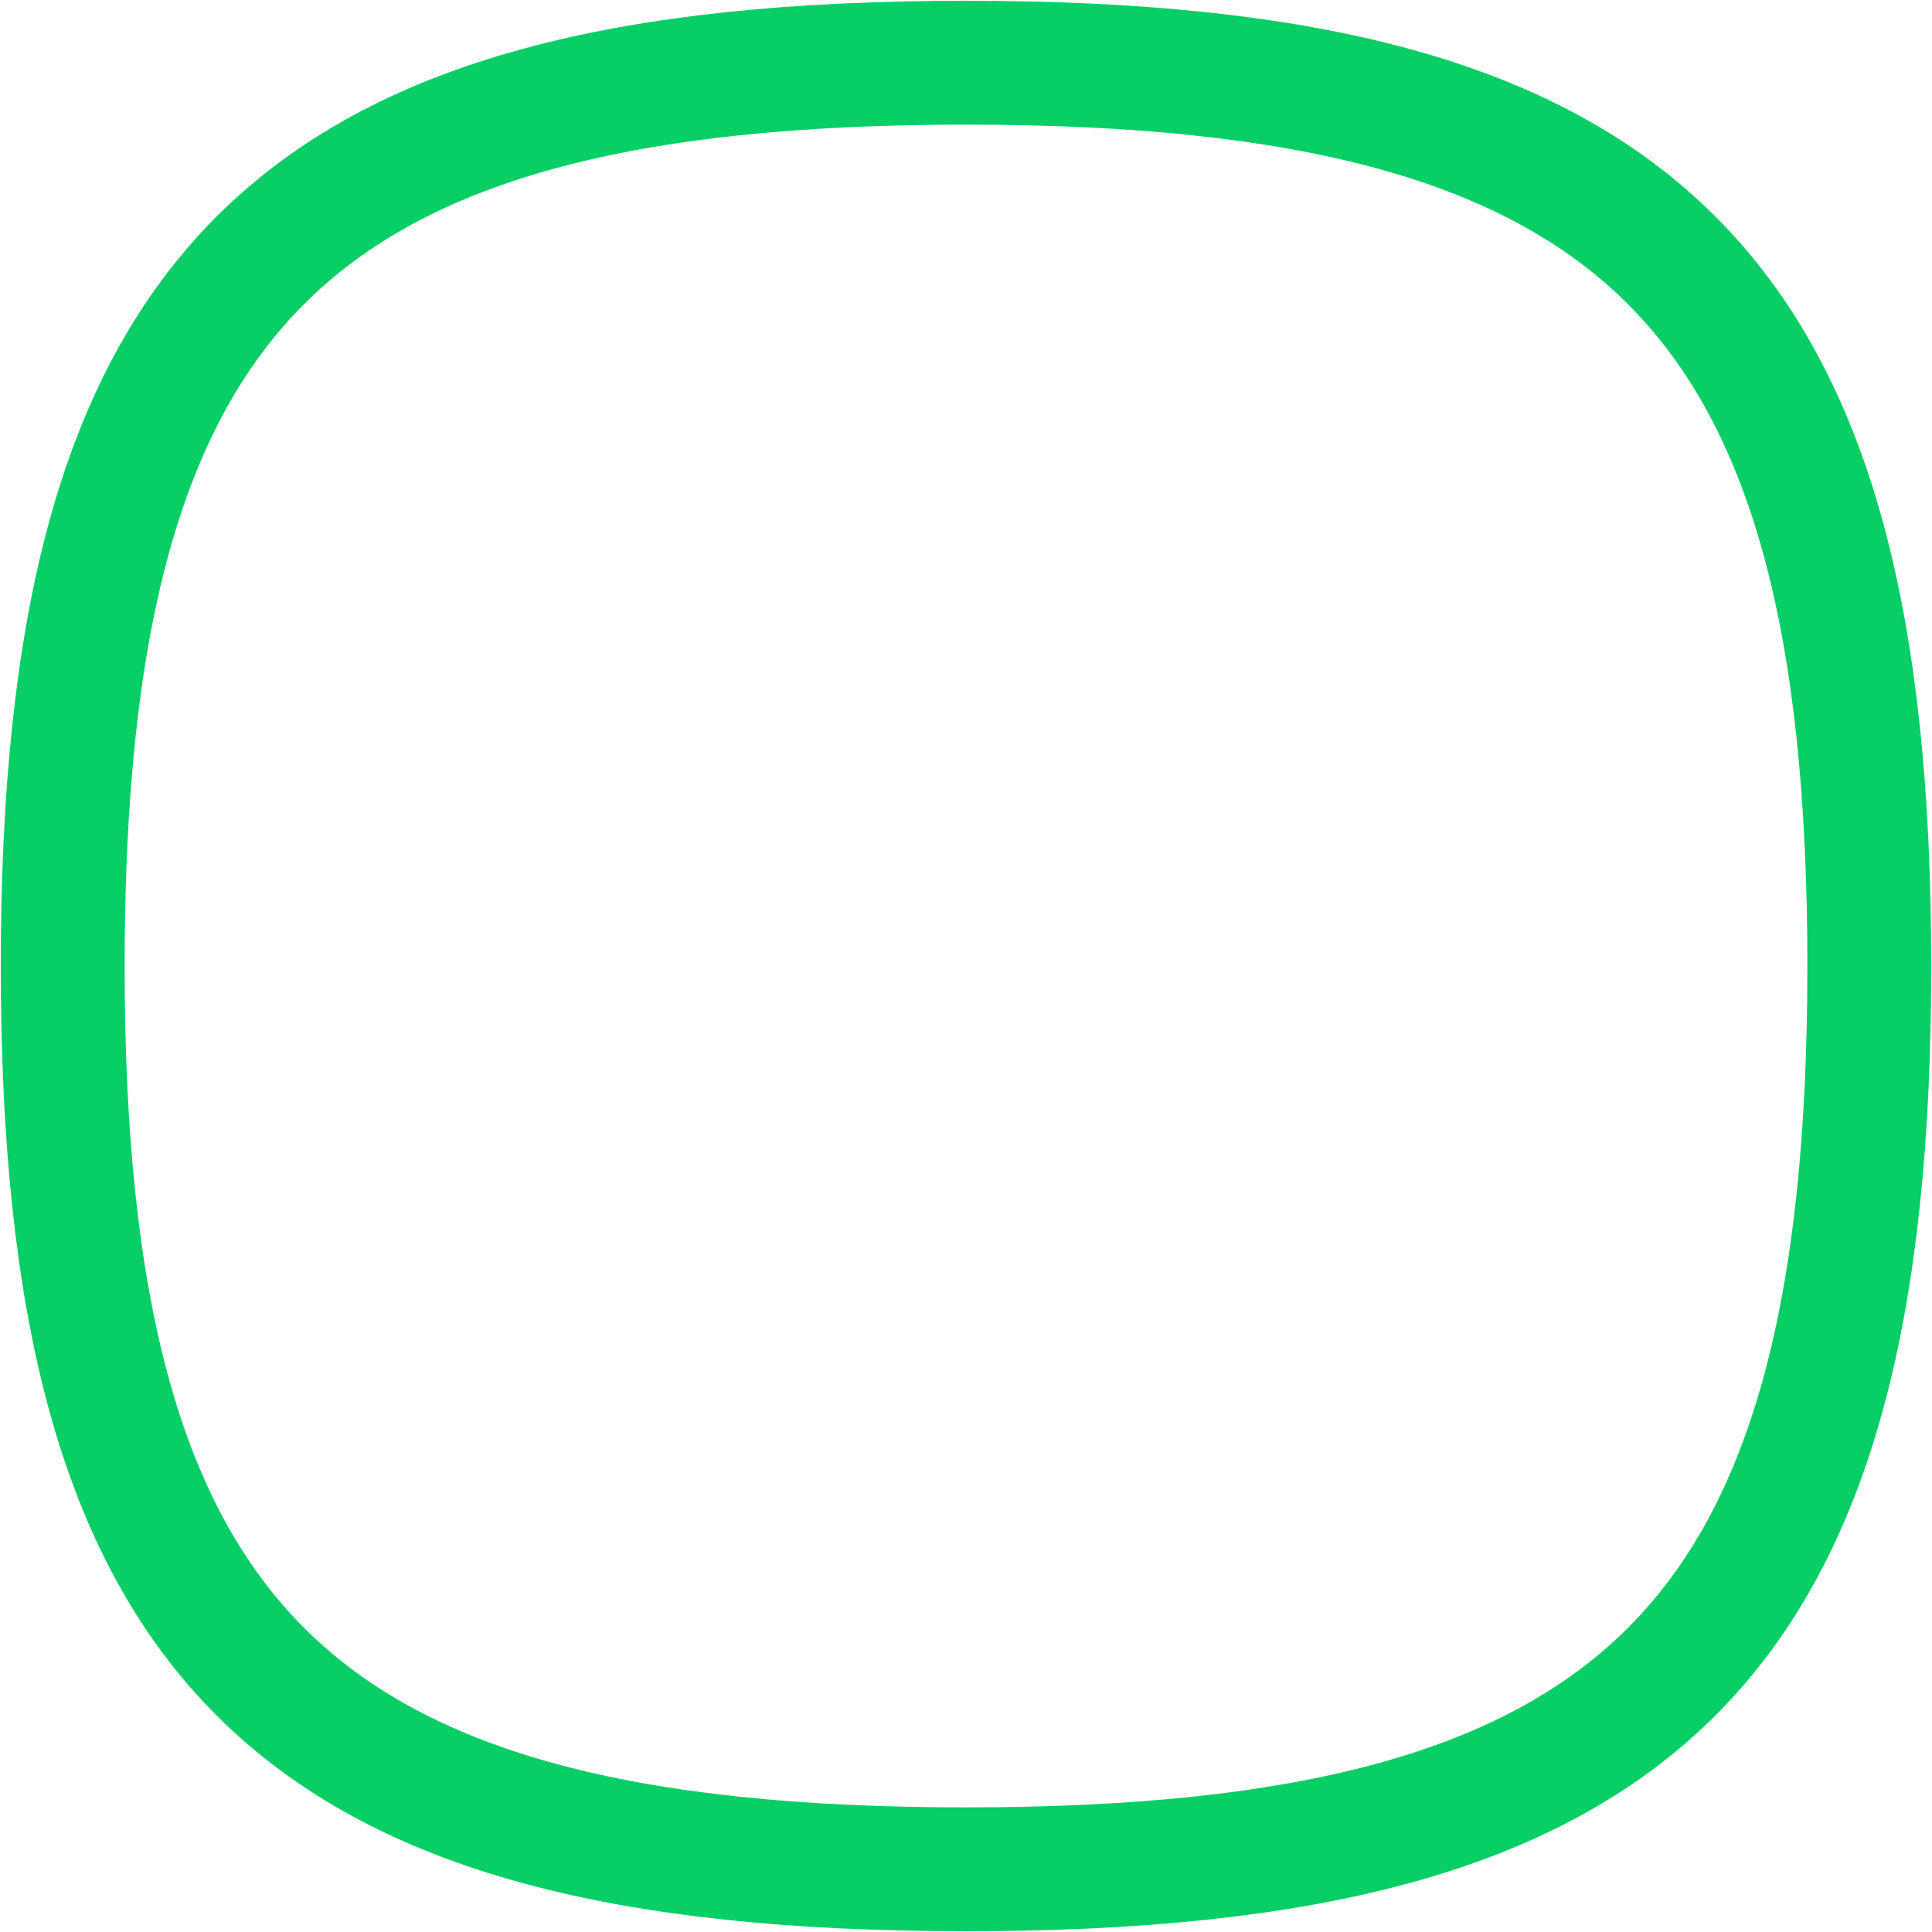 <svg width="39" height="39" viewBox="0 0 39 39" fill="none" xmlns="http://www.w3.org/2000/svg">
<path fill-rule="evenodd" clip-rule="evenodd" d="M1.266 19.5C1.266 5.826 5.826 1.266 19.5 1.266C33.174 1.266 37.734 5.826 37.734 19.5C37.734 33.174 33.174 37.734 19.5 37.734C5.826 37.734 1.266 33.174 1.266 19.5Z" stroke="#08CF65" stroke-width="2.5" stroke-linecap="round" stroke-linejoin="round"/>
</svg>
